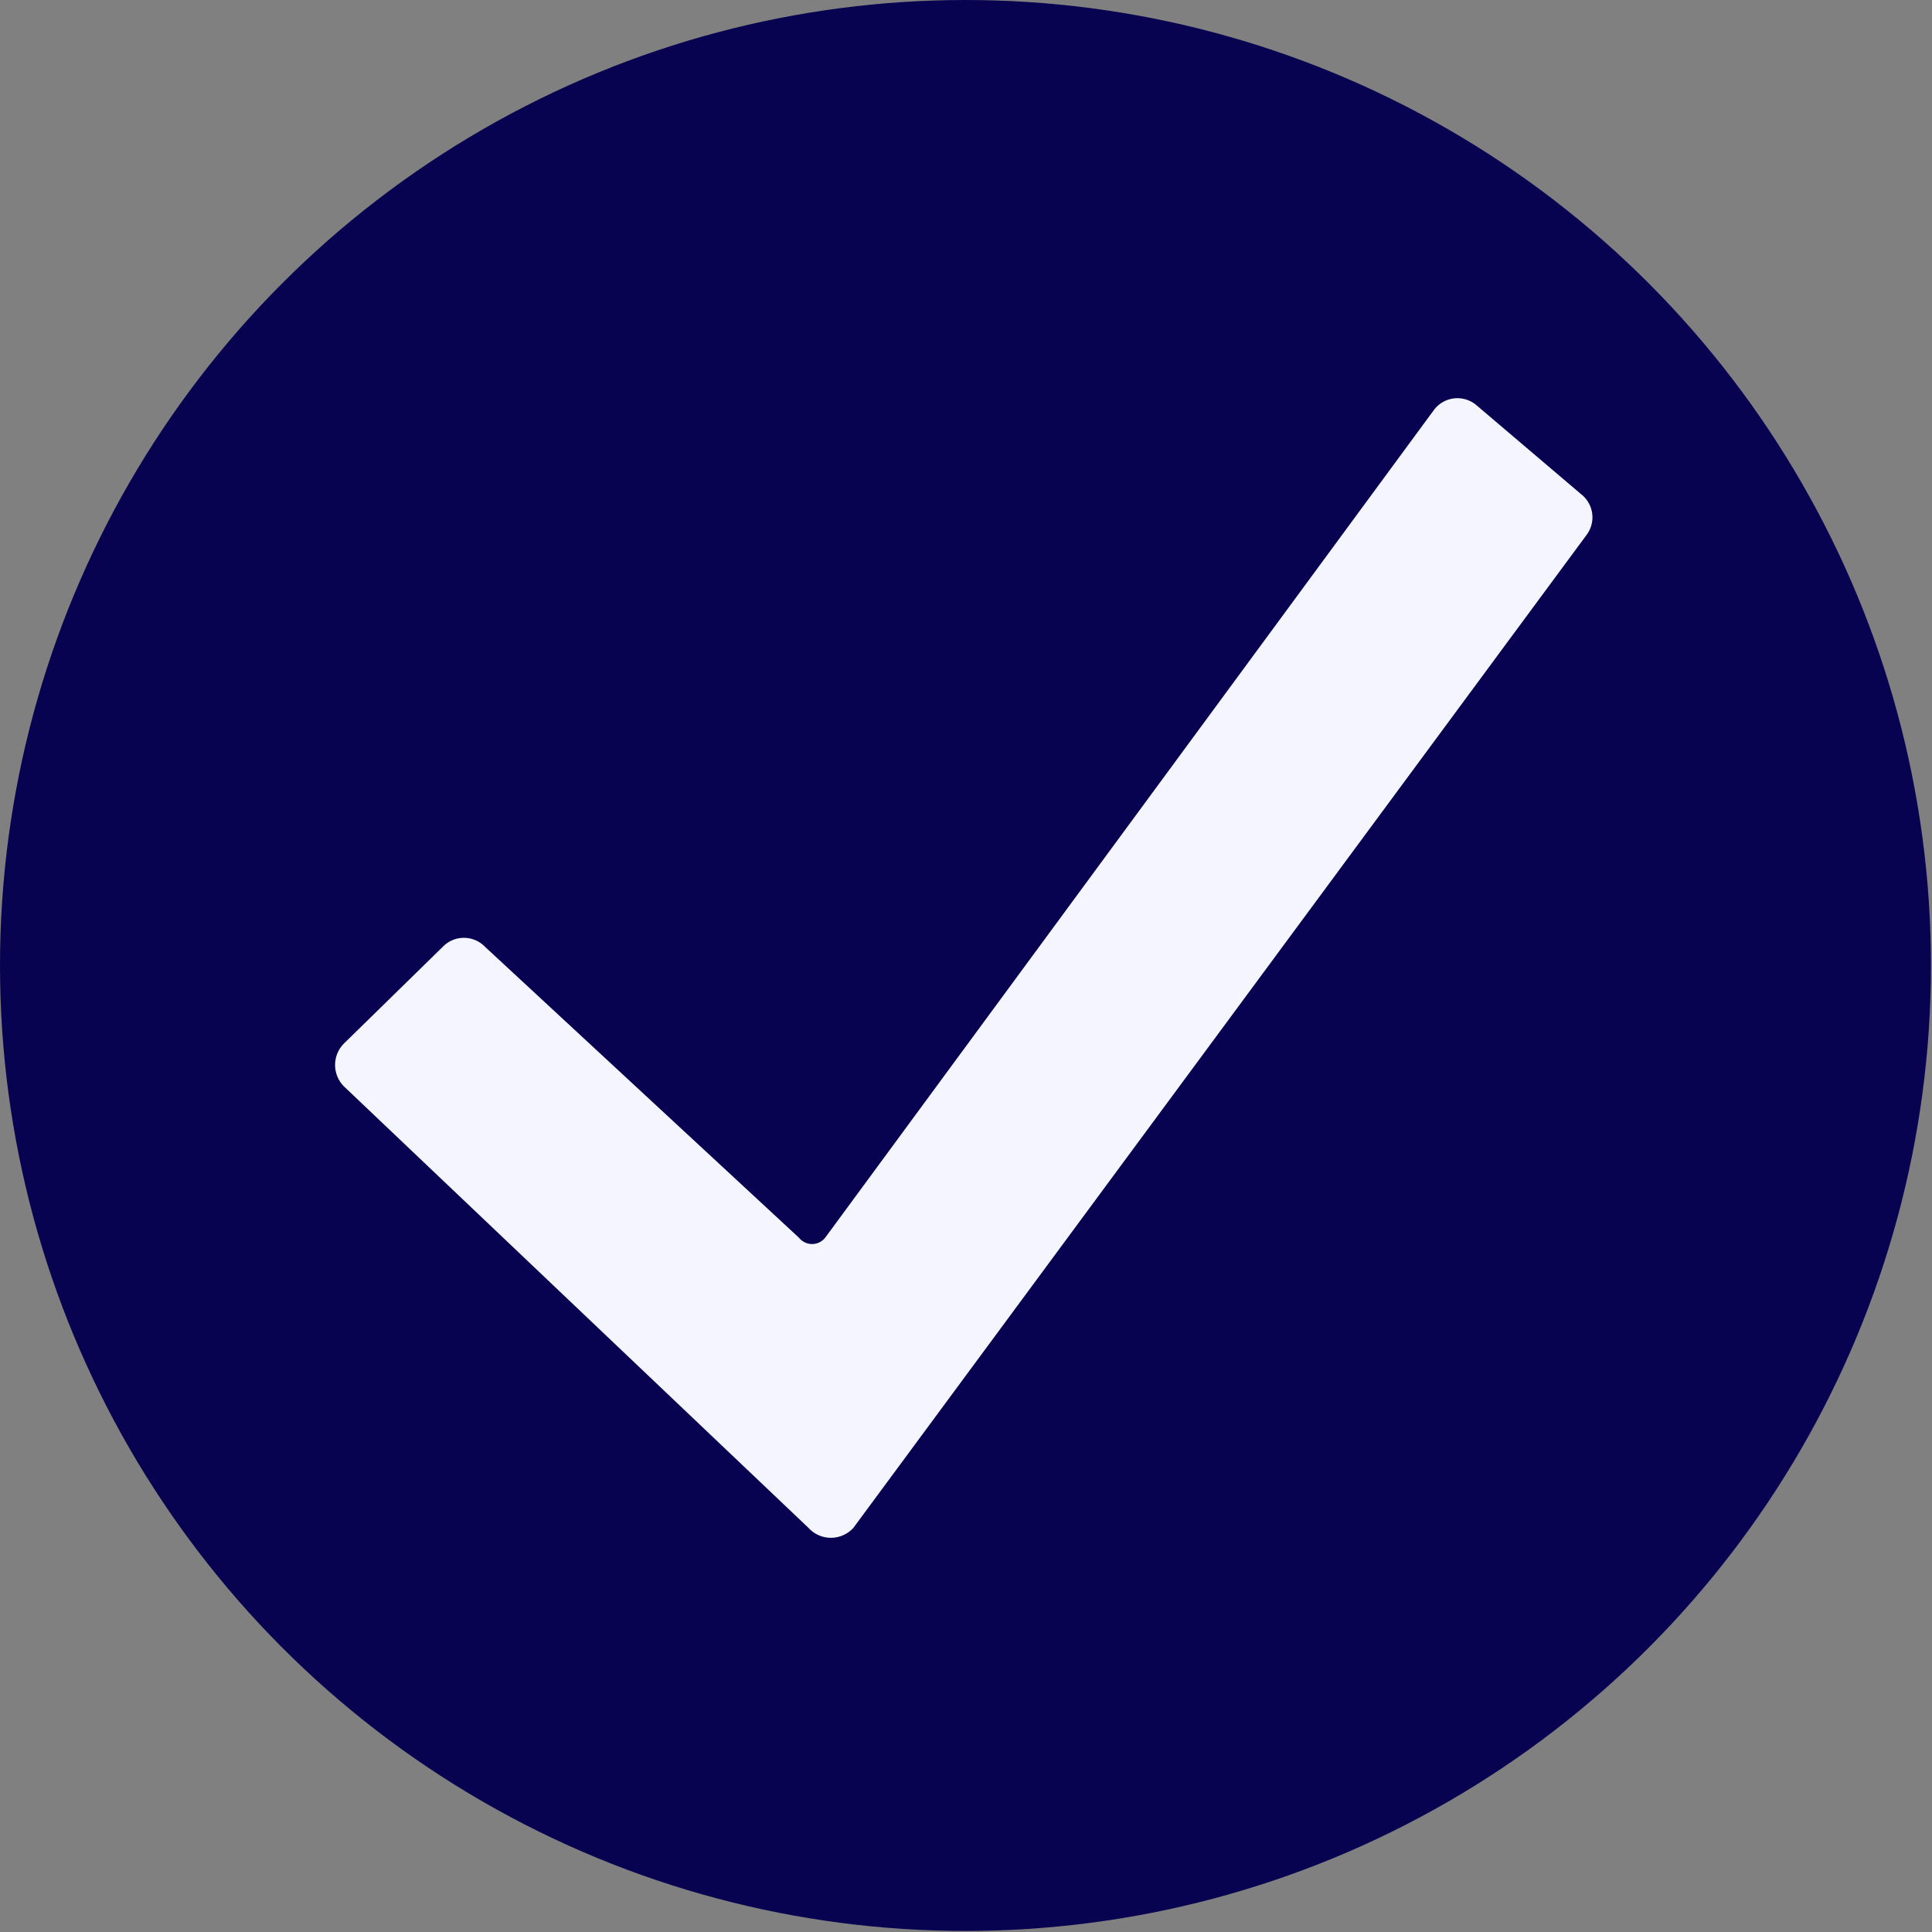 <svg id="Layer_1" data-name="Layer 1" xmlns="http://www.w3.org/2000/svg" viewBox="0 0 18.45 18.45"><rect x="0" y="0" width="18.45" height="18.45" fill="#808080" stroke="none"/><defs><style>.cls-1{fill:#080351;}.cls-2{fill:#f5f5ff;}</style></defs><circle class="cls-1" cx="9.22" cy="9.22" r="9.22"/><path class="cls-2" d="M8.77,14.39l.94-.92a.28.28,0,0,1,.4,0l3,2.78a.16.16,0,0,0,.25,0l5.81-7.9a.28.28,0,0,1,.41-.05l1,.85a.28.28,0,0,1,.05.39l-7,9.48a.29.29,0,0,1-.43,0L8.77,14.81A.29.29,0,0,1,8.77,14.39Z" transform="translate(-5.48 -4.43)"/></svg>
